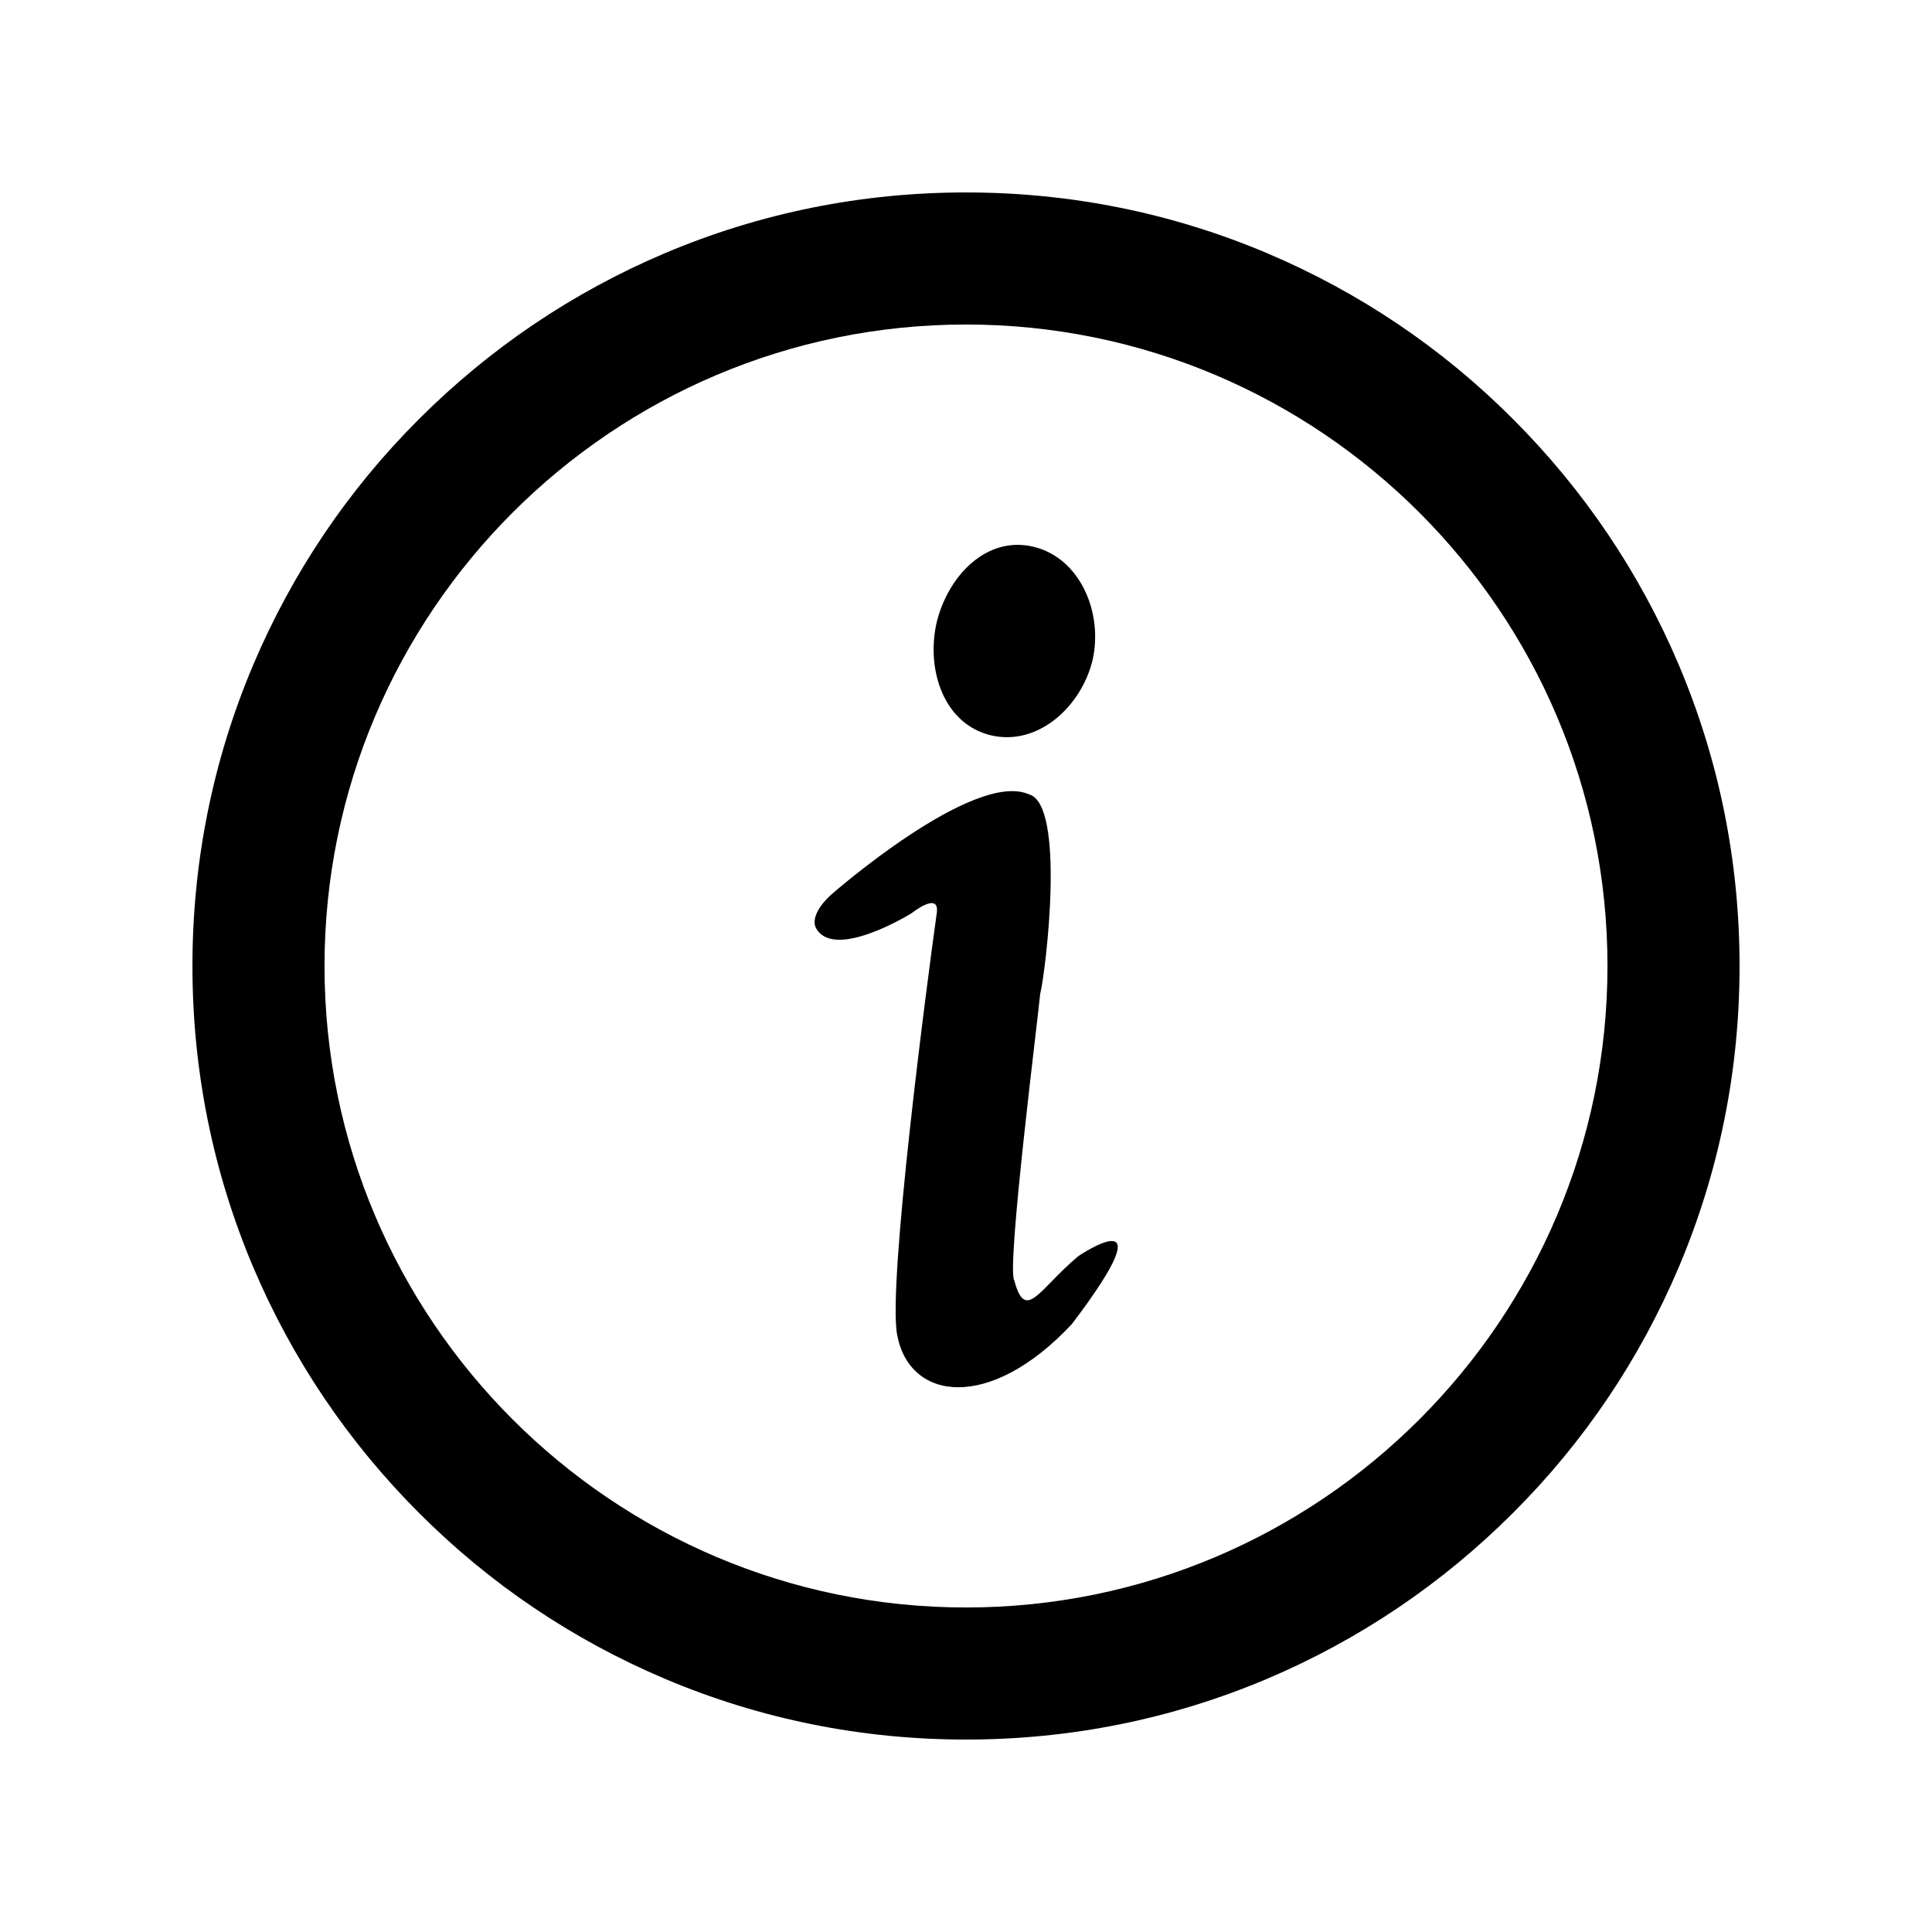 <?xml version="1.0" standalone="no"?><!DOCTYPE svg PUBLIC "-//W3C//DTD SVG 1.1//EN" "http://www.w3.org/Graphics/SVG/1.1/DTD/svg11.dtd"><svg t="1694656075792" class="icon" viewBox="0 0 1024 1024" version="1.1" xmlns="http://www.w3.org/2000/svg" p-id="8312" xmlns:xlink="http://www.w3.org/1999/xlink" width="160" height="160"><path d="M547.8 289.8c24.9 6 36.9 35.2 31.3 60-6 24.9-29.2 45.9-54 39.9-24.9-6-34.3-34.7-28.7-59.6 6-24.9 26.5-46.3 51.4-40.3zM441.1 473.7s75-65.6 104.2-52.7c19.7 5.1 9 93.9 6 105.9-0.9 10.7-18 145.8-13.7 151.8 6 22.3 12.9 4.7 33.9-12.9 0 0 49.3-33.4-3.4 36-43.7 46.7-86.2 40.7-92.6 5.6-5.1-26.6 15.9-187.3 21-223.4 1.7-12-13.3 0-13.3 0s-40.7 25.3-50.6 8.1c-2.7-4.7 1.2-12 8.5-18.4z" fill="currentColor" p-id="8313"></path><path d="M512 922c-55.3 0-109-10.8-159.6-32.2-48.8-20.7-92.7-50.2-130.3-87.9-37.6-37.6-67.2-81.5-87.9-130.3C112.8 621 102 567.3 102 512s10.8-109 32.2-159.6c20.7-48.8 50.2-92.7 87.9-130.3 37.6-37.6 81.5-67.2 130.3-87.9C403 112.8 456.7 102 512 102s109 10.8 159.6 32.2c48.8 20.7 92.7 50.2 130.3 87.9 37.6 37.6 67.2 81.5 87.9 130.3C911.2 403 922 456.7 922 512s-10.8 109-32.2 159.6c-20.7 48.8-50.2 92.7-87.9 130.3-37.6 37.6-81.5 67.2-130.3 87.9C621 911.2 567.3 922 512 922z m0-750c-187.5 0-340 152.5-340 340s152.5 340 340 340 340-152.5 340-340-152.5-340-340-340z" fill="currentColor" p-id="8314"></path></svg>